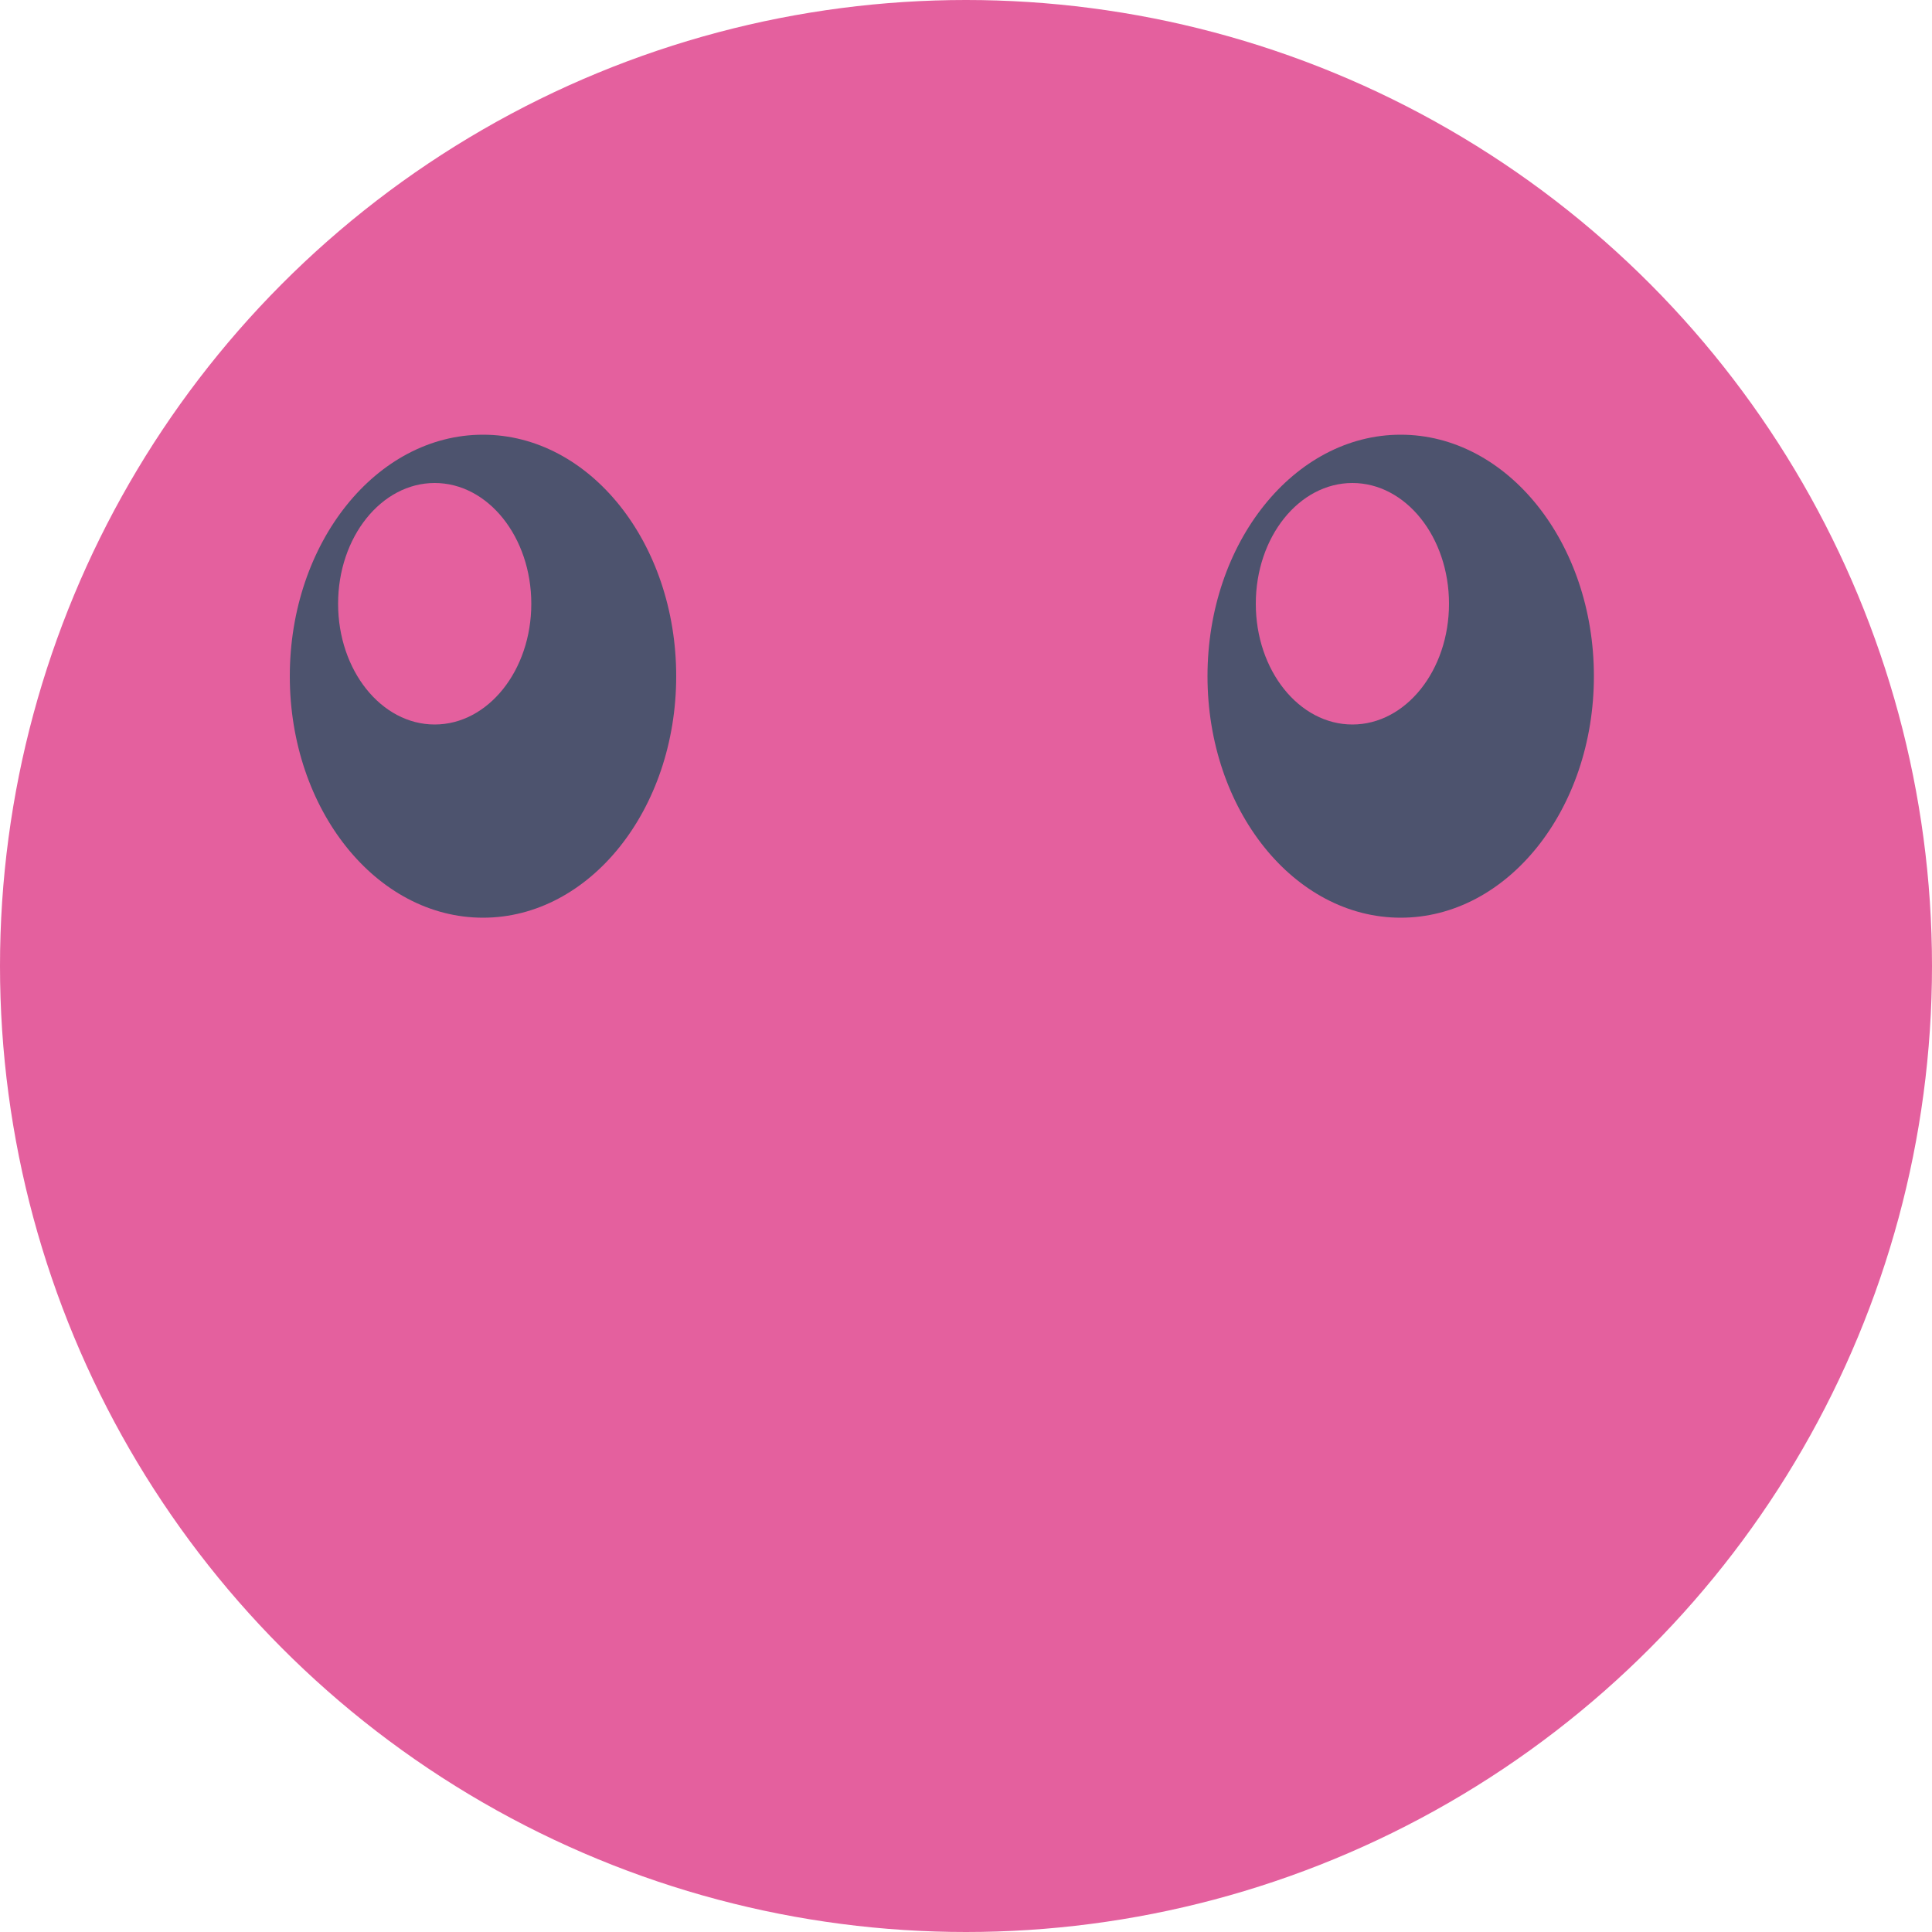 <svg width="40" height="40" viewBox="0 0 40 40" fill="none" xmlns="http://www.w3.org/2000/svg">
<circle cx="20" cy="20" r="20" fill="#E4609E"/>
<ellipse cx="10" cy="14" rx="4" ry="5" fill="#4D536E"/>
<ellipse cx="29" cy="14" rx="4" ry="5" fill="#4D536E"/>
<ellipse cx="9" cy="12.5" rx="2" ry="2.5" fill="#E4609E"/>
<ellipse cx="28" cy="12.5" rx="2" ry="2.5" fill="#E4609E"/>
</svg>

